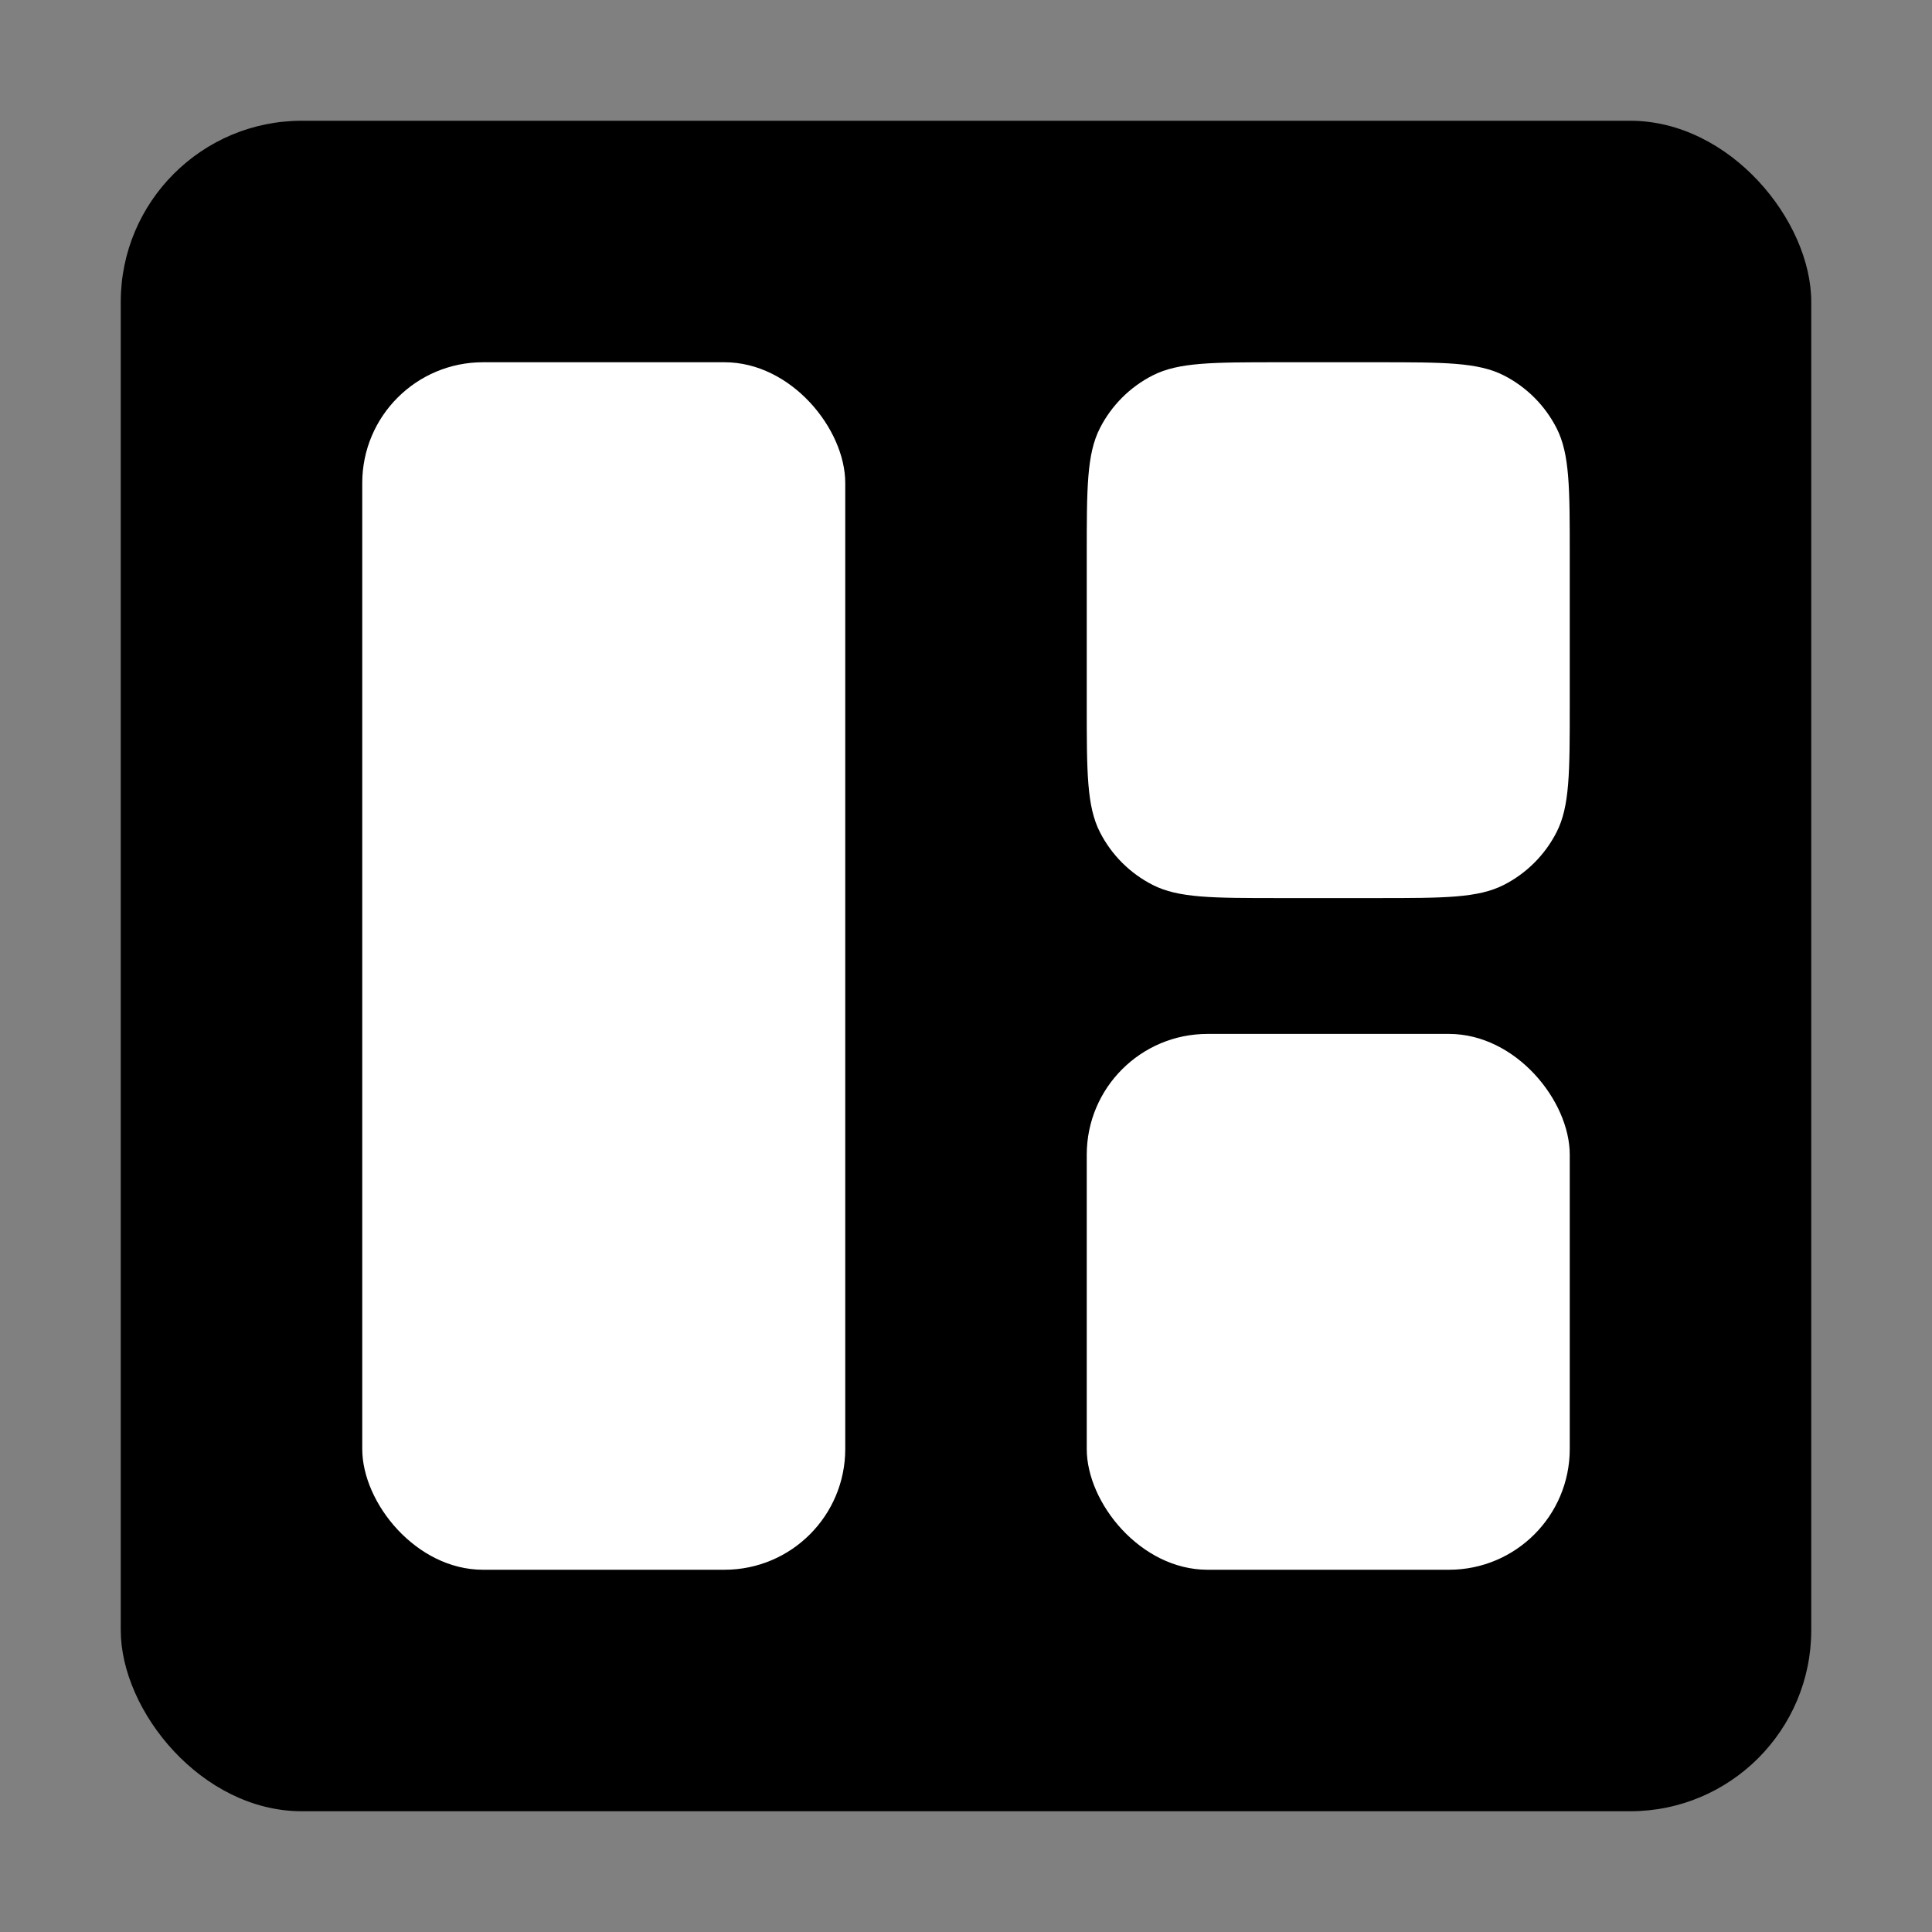 <svg width="256" height="256" viewBox="0 0 256 256" fill="none" xmlns="http://www.w3.org/2000/svg">
<rect x="0" y="0" width="256" height="256" fill="#808080" stroke="none"/>
<rect x="16" y="16" width="224" height="224" rx="24" fill="black" style="fill:black;fill-opacity:1;"/>
<rect x="48" y="48" width="64" height="160" rx="16" fill="white" style="fill:white;fill-opacity:1;"/>
<g clip-path="url(#clip0_1_8)">
<path d="M144 73.6C144 64.639 144 60.159 145.744 56.736C147.278 53.726 149.726 51.278 152.736 49.744C156.159 48 160.639 48 169.6 48H182.4C191.361 48 195.841 48 199.264 49.744C202.274 51.278 204.722 53.726 206.256 56.736C208 60.159 208 64.639 208 73.6V93.4C208 102.361 208 106.841 206.256 110.264C204.722 113.274 202.274 115.722 199.264 117.256C195.841 119 191.361 119 182.4 119H169.6C160.639 119 156.159 119 152.736 117.256C149.726 115.722 147.278 113.274 145.744 110.264C144 106.841 144 102.361 144 93.4V73.6Z" fill="white" style="fill:white;fill-opacity:1;"/>
<rect x="144" y="137" width="64" height="71" rx="16" fill="white" style="fill:white;fill-opacity:1;"/>
</g>
<defs>
<clipPath id="clip0_1_8">
<rect width="64" height="160" fill="white" style="fill:white;fill-opacity:1;" transform="translate(144 48)"/>
</clipPath>
</defs>
</svg>
